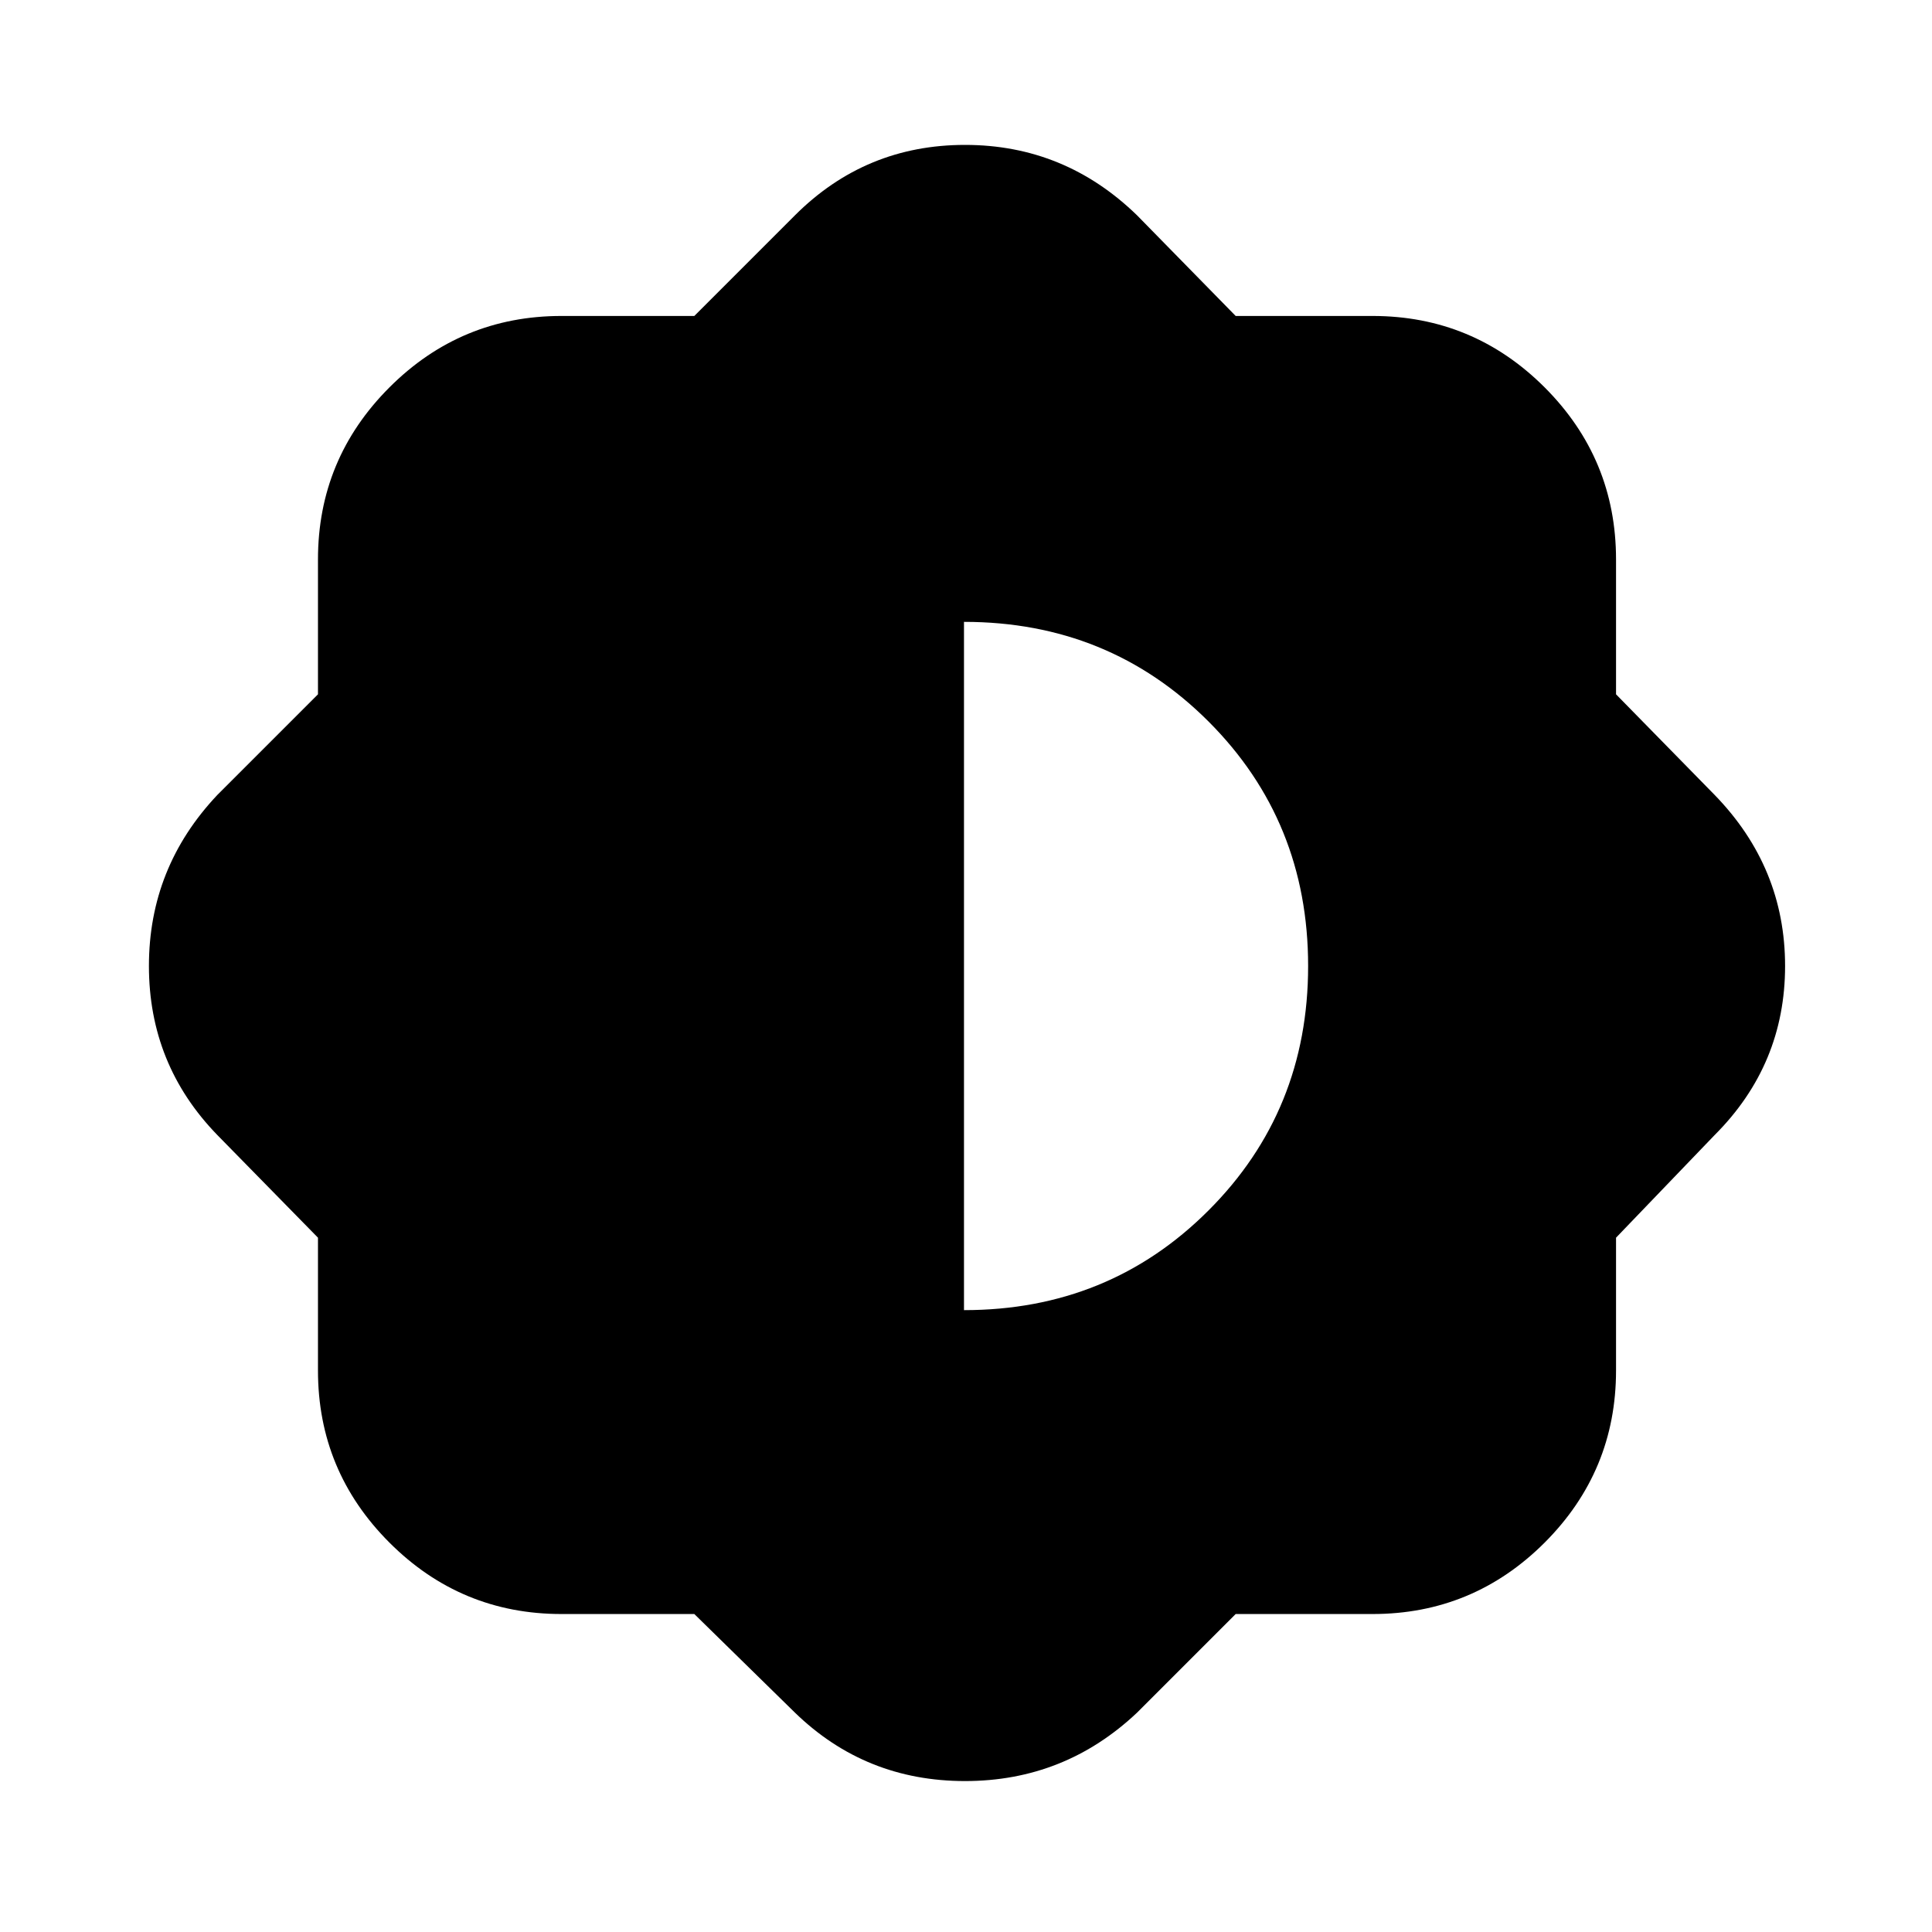 <svg xmlns="http://www.w3.org/2000/svg" height="24" width="24"><path d="M8.625 20.05H6.975Q5.725 20.05 4.838 19.163Q3.95 18.275 3.95 17.025V15.375L2.7 14.1Q1.85 13.225 1.85 12Q1.85 10.775 2.7 9.875L3.95 8.625V6.95Q3.95 5.7 4.838 4.812Q5.725 3.925 6.975 3.925H8.625L9.875 2.675Q10.75 1.8 11.988 1.8Q13.225 1.8 14.125 2.675L15.35 3.925H17.05Q18.3 3.925 19.188 4.812Q20.075 5.7 20.075 6.95V8.625L21.3 9.875Q22.175 10.775 22.175 12Q22.175 13.225 21.3 14.1L20.075 15.375V17.025Q20.075 18.275 19.188 19.163Q18.3 20.05 17.05 20.05H15.35L14.125 21.275Q13.225 22.125 11.988 22.125Q10.75 22.125 9.875 21.275ZM11.975 16.275Q13.775 16.275 15.012 15.037Q16.25 13.8 16.25 12Q16.25 10.2 15.012 8.962Q13.775 7.725 11.975 7.725Z"/></svg>